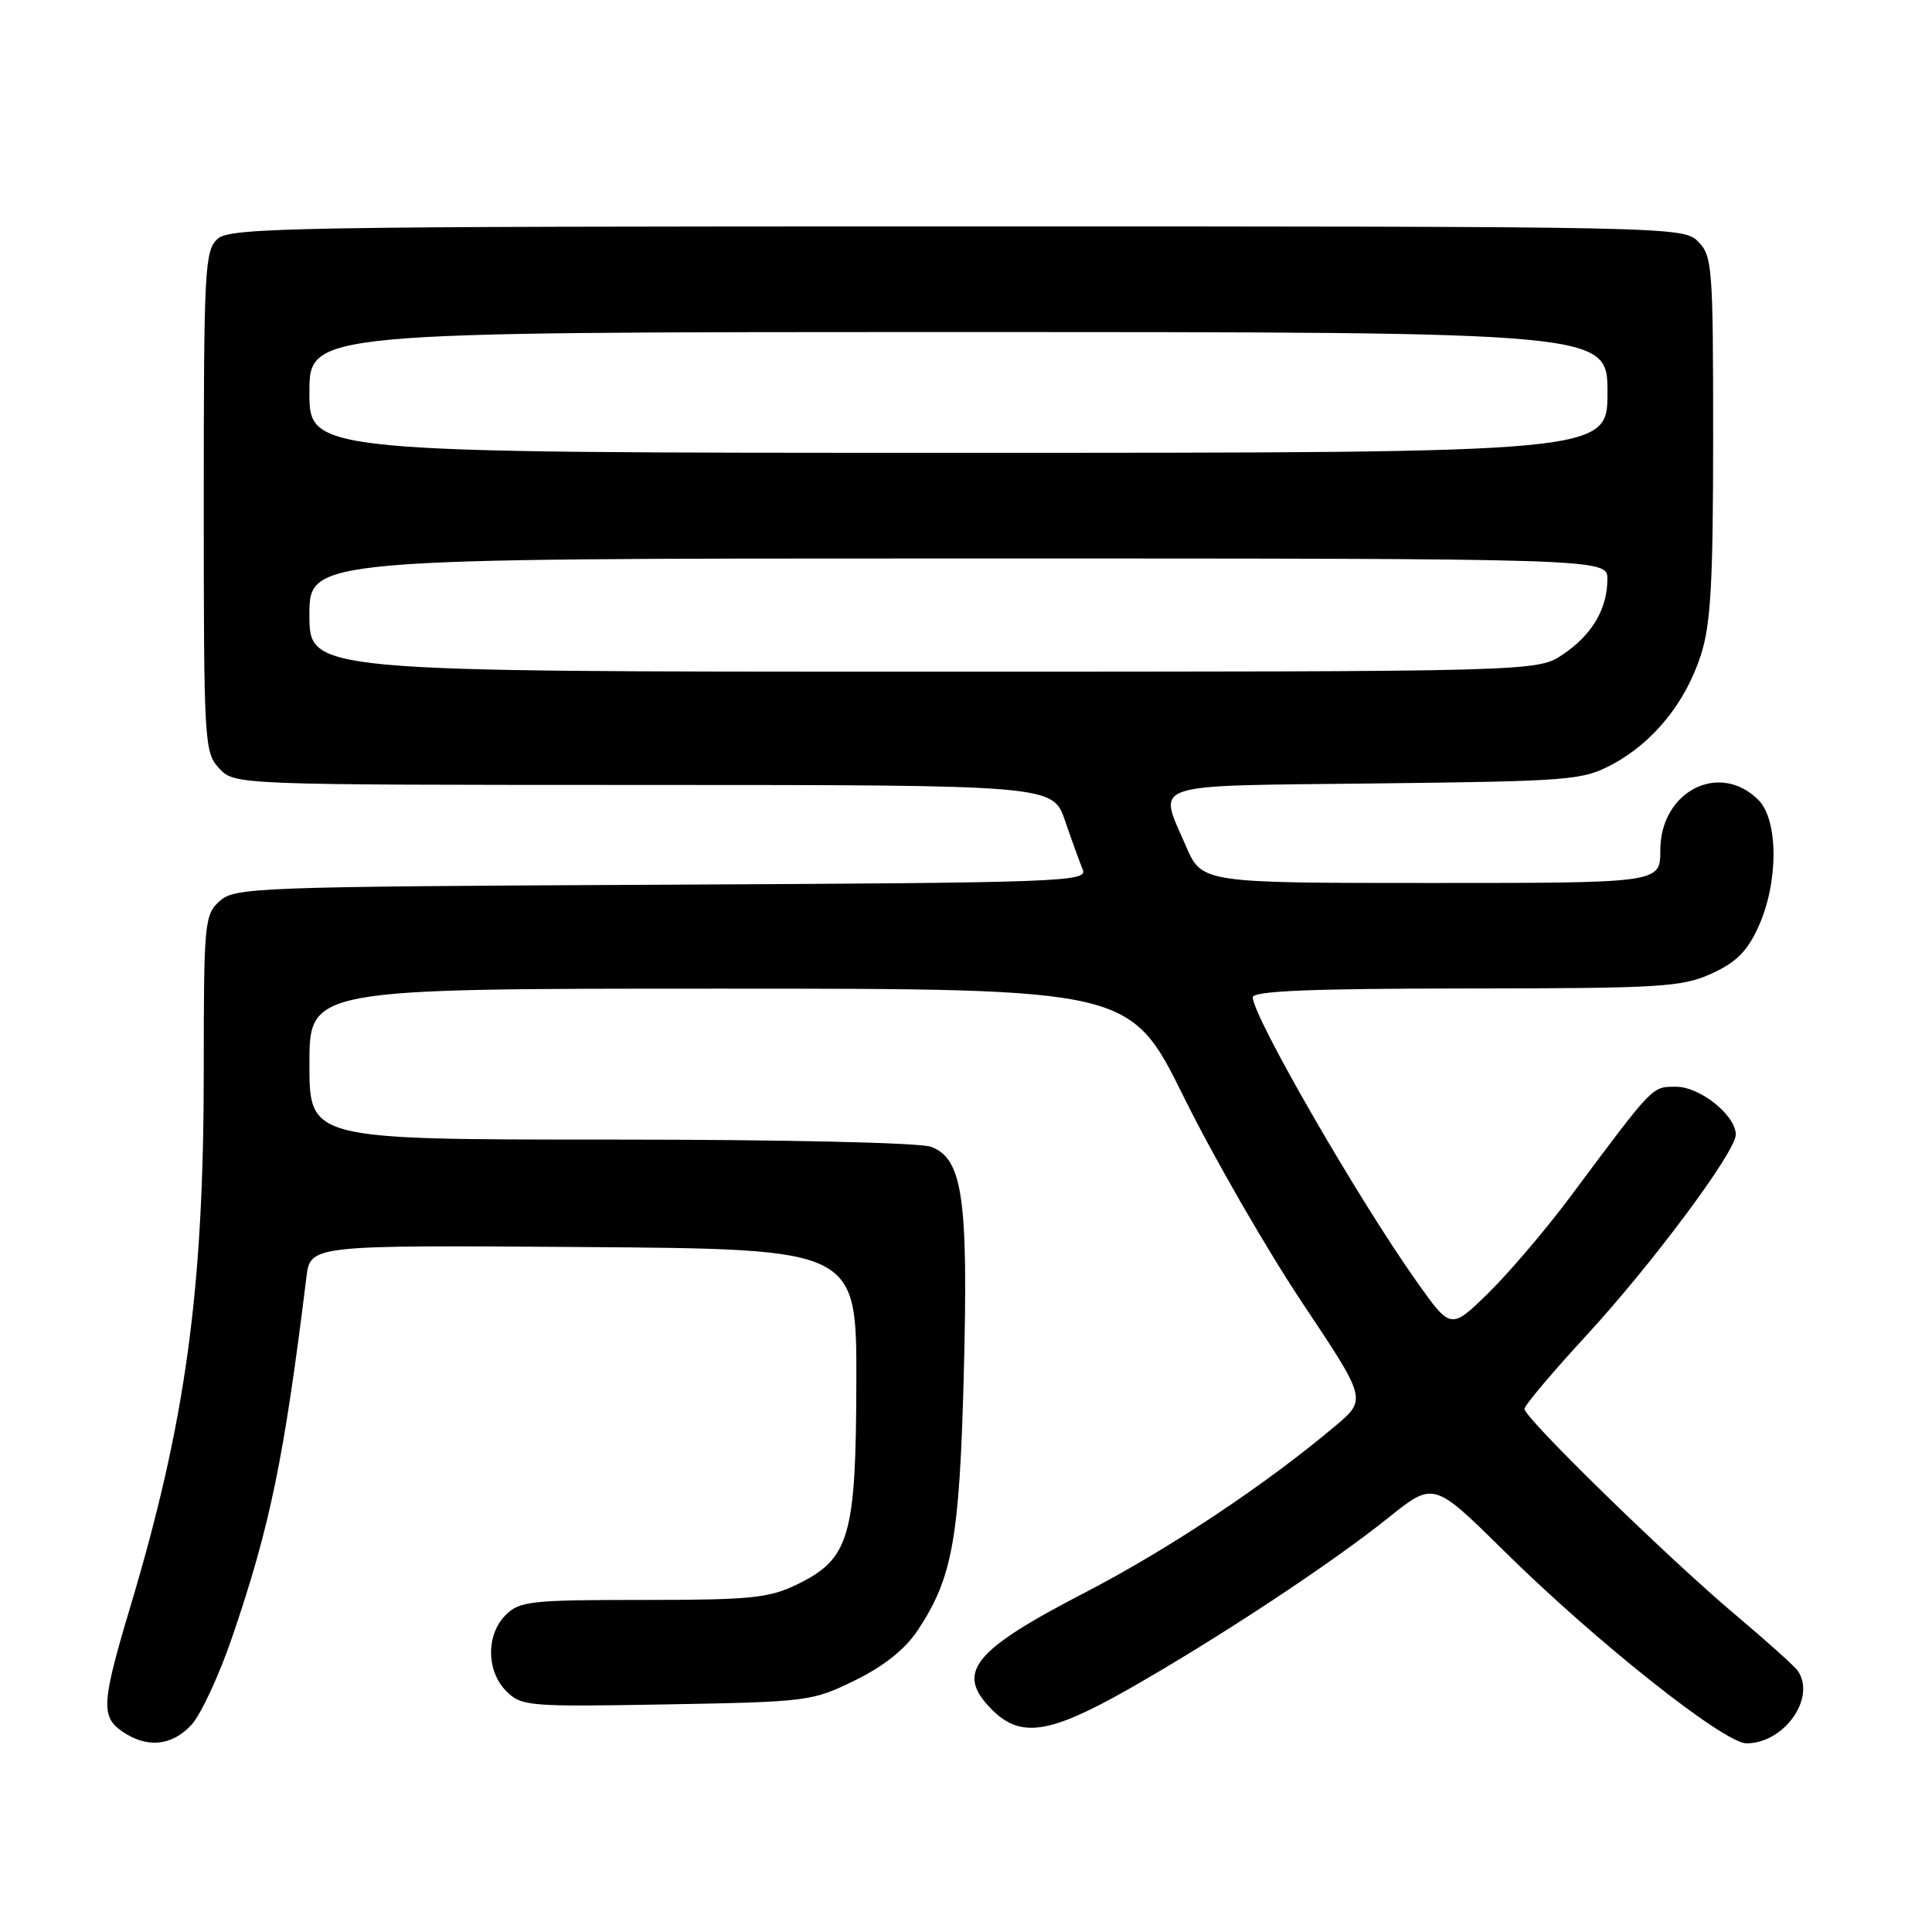 <?xml version="1.0" encoding="UTF-8" standalone="no"?>
<!DOCTYPE svg PUBLIC "-//W3C//DTD SVG 1.1//EN" "http://www.w3.org/Graphics/SVG/1.1/DTD/svg11.dtd" >
<svg xmlns="http://www.w3.org/2000/svg" xmlns:xlink="http://www.w3.org/1999/xlink" version="1.1" viewBox="0 0 256 256">
 <g >
 <path fill="currentColor"
d=" M 25.37 228.55 C 26.62 227.20 29.07 221.91 30.81 216.80 C 35.80 202.17 37.65 193.19 40.60 169.24 C 41.13 164.98 41.13 164.98 77.31 165.24 C 113.50 165.50 113.50 165.50 113.47 183.00 C 113.43 203.64 112.58 206.57 105.59 209.96 C 101.87 211.76 99.44 212.00 85.18 212.00 C 70.33 212.00 68.84 212.16 67.00 214.00 C 64.39 216.61 64.43 221.43 67.09 224.09 C 69.09 226.09 70.00 226.17 88.34 225.84 C 107.05 225.51 107.64 225.43 113.30 222.65 C 117.15 220.76 119.95 218.52 121.62 216.00 C 126.22 209.04 127.14 203.93 127.71 182.00 C 128.31 158.79 127.56 153.54 123.38 151.96 C 121.94 151.41 103.92 151.00 80.93 151.00 C 41.00 151.00 41.00 151.00 41.00 141.00 C 41.00 131.00 41.00 131.00 95.38 131.00 C 149.77 131.00 149.77 131.00 156.88 145.40 C 160.79 153.31 167.85 165.56 172.55 172.61 C 181.11 185.43 181.11 185.43 176.92 188.96 C 167.67 196.75 154.90 205.25 143.77 211.02 C 128.81 218.77 126.54 221.63 131.45 226.55 C 135.23 230.33 139.06 229.76 149.45 223.87 C 161.22 217.19 176.36 207.21 183.94 201.13 C 189.96 196.30 189.96 196.30 199.23 205.45 C 211.43 217.50 228.44 231.00 231.42 231.00 C 236.40 231.00 240.66 225.01 238.23 221.41 C 237.83 220.81 234.12 217.48 230.00 214.01 C 221.09 206.52 202.00 187.89 202.00 186.69 C 202.00 186.23 205.64 181.91 210.09 177.08 C 218.90 167.52 230.00 152.62 230.00 150.34 C 230.00 147.79 225.27 144.00 222.09 144.00 C 218.87 144.00 219.21 143.64 208.13 158.50 C 204.85 162.90 199.93 168.68 197.20 171.35 C 192.24 176.19 192.24 176.19 187.74 169.85 C 179.97 158.89 166.00 134.67 166.00 132.15 C 166.00 131.31 173.66 130.99 194.25 130.98 C 220.07 130.96 222.87 130.79 226.78 129.01 C 230.05 127.53 231.53 126.05 233.01 122.78 C 235.67 116.93 235.66 108.66 233.00 106.00 C 227.83 100.83 220.00 104.85 220.00 112.67 C 220.00 117.00 220.00 117.00 189.62 117.00 C 159.25 117.00 159.25 117.00 157.12 112.06 C 153.46 103.55 151.60 104.16 182.25 103.81 C 208.18 103.51 209.70 103.39 213.65 101.28 C 219.06 98.39 223.34 93.10 225.37 86.81 C 226.69 82.73 227.00 77.22 227.00 57.89 C 227.00 35.33 226.89 33.89 225.00 32.00 C 223.03 30.03 221.67 30.00 126.83 30.00 C 38.74 30.00 30.50 30.14 28.83 31.65 C 27.13 33.19 27.00 35.61 27.00 66.47 C 27.00 98.45 27.07 99.70 29.04 101.81 C 31.08 104.00 31.08 104.00 85.29 104.01 C 139.50 104.02 139.50 104.02 141.13 108.76 C 142.02 111.37 143.08 114.28 143.47 115.23 C 144.15 116.85 140.75 116.97 87.70 117.23 C 33.76 117.49 31.11 117.59 29.10 119.40 C 27.10 121.22 27.00 122.24 27.00 141.69 C 27.00 170.99 24.62 188.36 17.24 213.00 C 13.49 225.52 13.36 227.44 16.13 229.38 C 19.42 231.68 22.74 231.39 25.37 228.55 Z  M 41.00 81.50 C 41.00 74.00 41.00 74.00 127.00 74.00 C 213.00 74.00 213.00 74.00 212.99 76.75 C 212.96 80.72 210.96 84.11 207.09 86.72 C 203.70 89.00 203.70 89.00 122.35 89.00 C 41.00 89.00 41.00 89.00 41.00 81.50 Z  M 41.00 52.00 C 41.00 44.00 41.00 44.00 127.00 44.00 C 213.00 44.00 213.00 44.00 213.00 52.00 C 213.00 60.00 213.00 60.00 127.00 60.00 C 41.00 60.00 41.00 60.00 41.00 52.00 Z "/>
</g>
</svg>